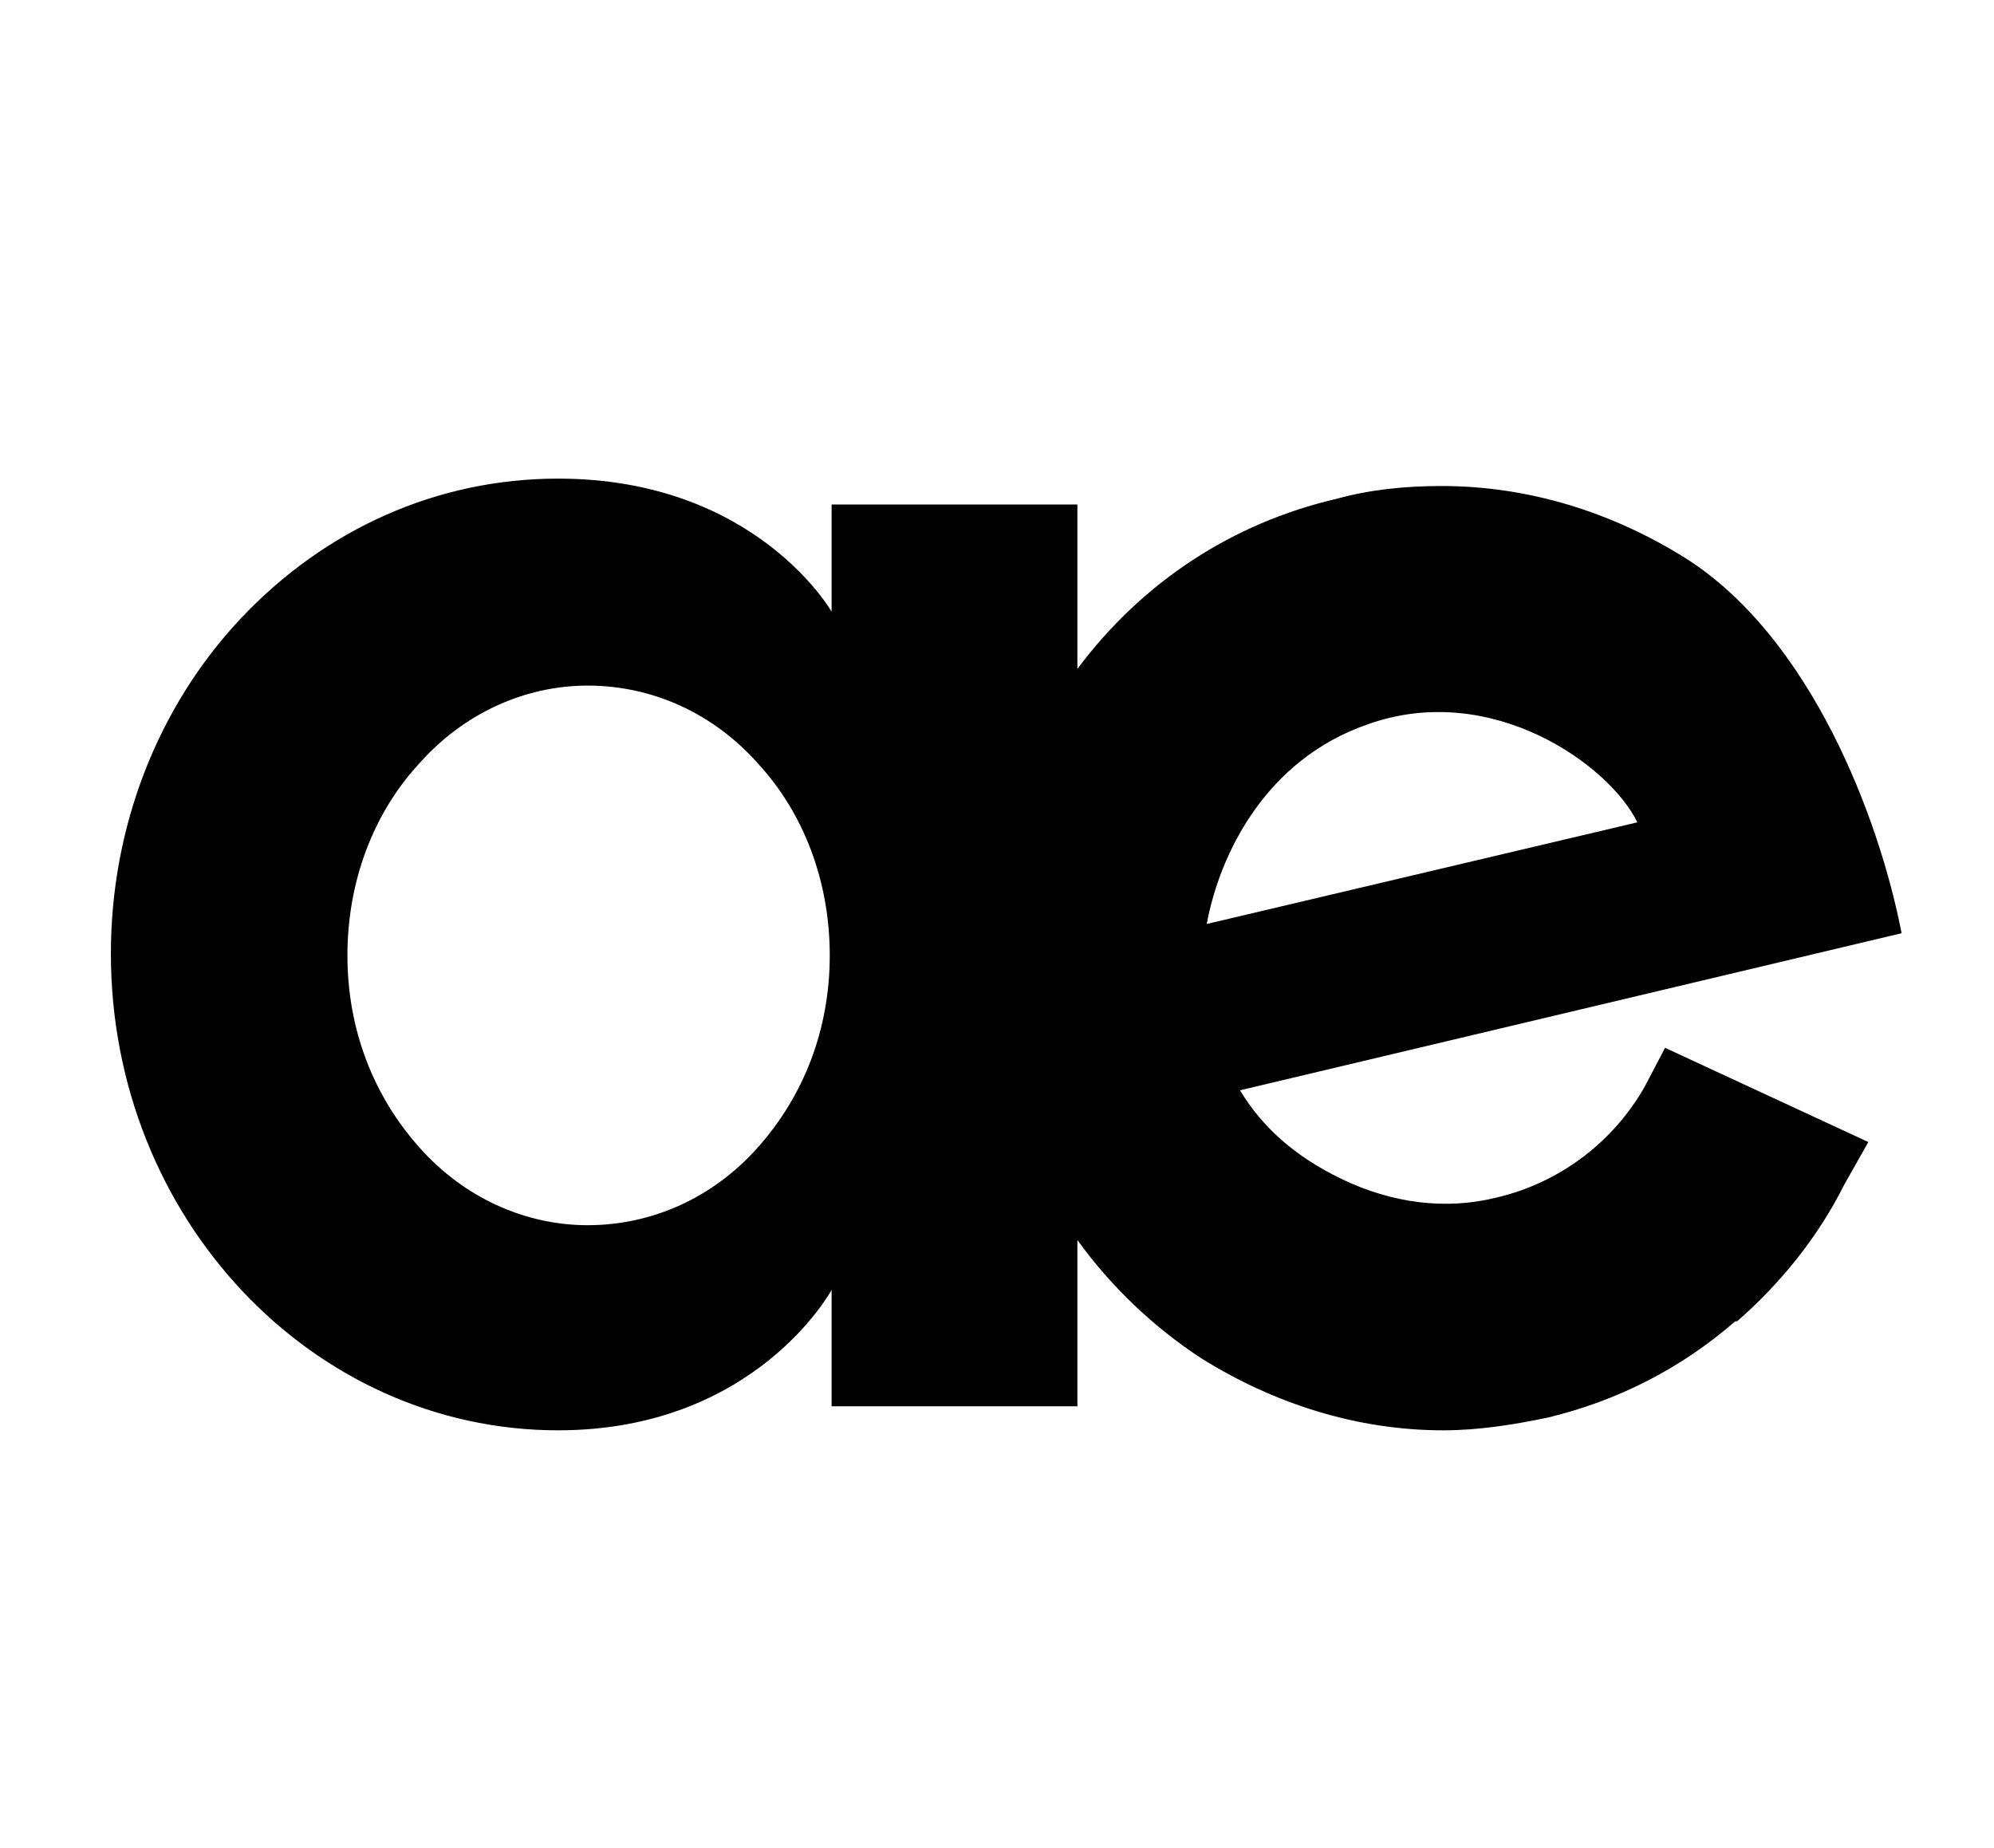 <?xml version="1.0" standalone="no"?>
<!DOCTYPE svg PUBLIC "-//W3C//DTD SVG 1.1//EN" "http://www.w3.org/Graphics/SVG/1.1/DTD/svg11.dtd" >
<svg xmlns="http://www.w3.org/2000/svg" xmlns:xlink="http://www.w3.org/1999/xlink" version="1.1" viewBox="-10 0 1079 1000">
  <g transform="matrix(1 0 0 -1 0 761)">
   <path fill="currentColor"
d="M880 173l11 21l110 -51l-13 -23c-14 -28 -34 -53 -58 -74h-1c-30 -26 -64 -43 -101 -52c-19 -4 -38 -7 -57 -7c-46 0 -91 14 -131 39c-26 17 -49 39 -67 64v-90h-133v63s-41 -76 -148 -76c-133 0 -242 115 -242 258c0 68 25 133 70 181c46 49 107 76 172 76
c107 0 148 -72 148 -72v58h133v-89c35 47 84 79 140 92c18 5 37 7 57 7c47 0 92 -14 132 -39c68 -43 105 -141 117 -203l-358 -85c12 -20 30 -36 55 -48c27 -13 56 -17 84 -10c34 8 63 30 80 60zM400 140c25 28 39 64 39 104s-14 77 -39 104c-24 27 -57 42 -92 42
c-34 0 -67 -15 -91 -42c-25 -27 -39 -64 -39 -104s14 -76 39 -104c24 -27 57 -42 91 -42c35 0 68 15 92 42zM730 369c-55 -19 -80 -70 -87 -108l233 55c-15 31 -79 77 -146 53z" />
  </g>

</svg>
